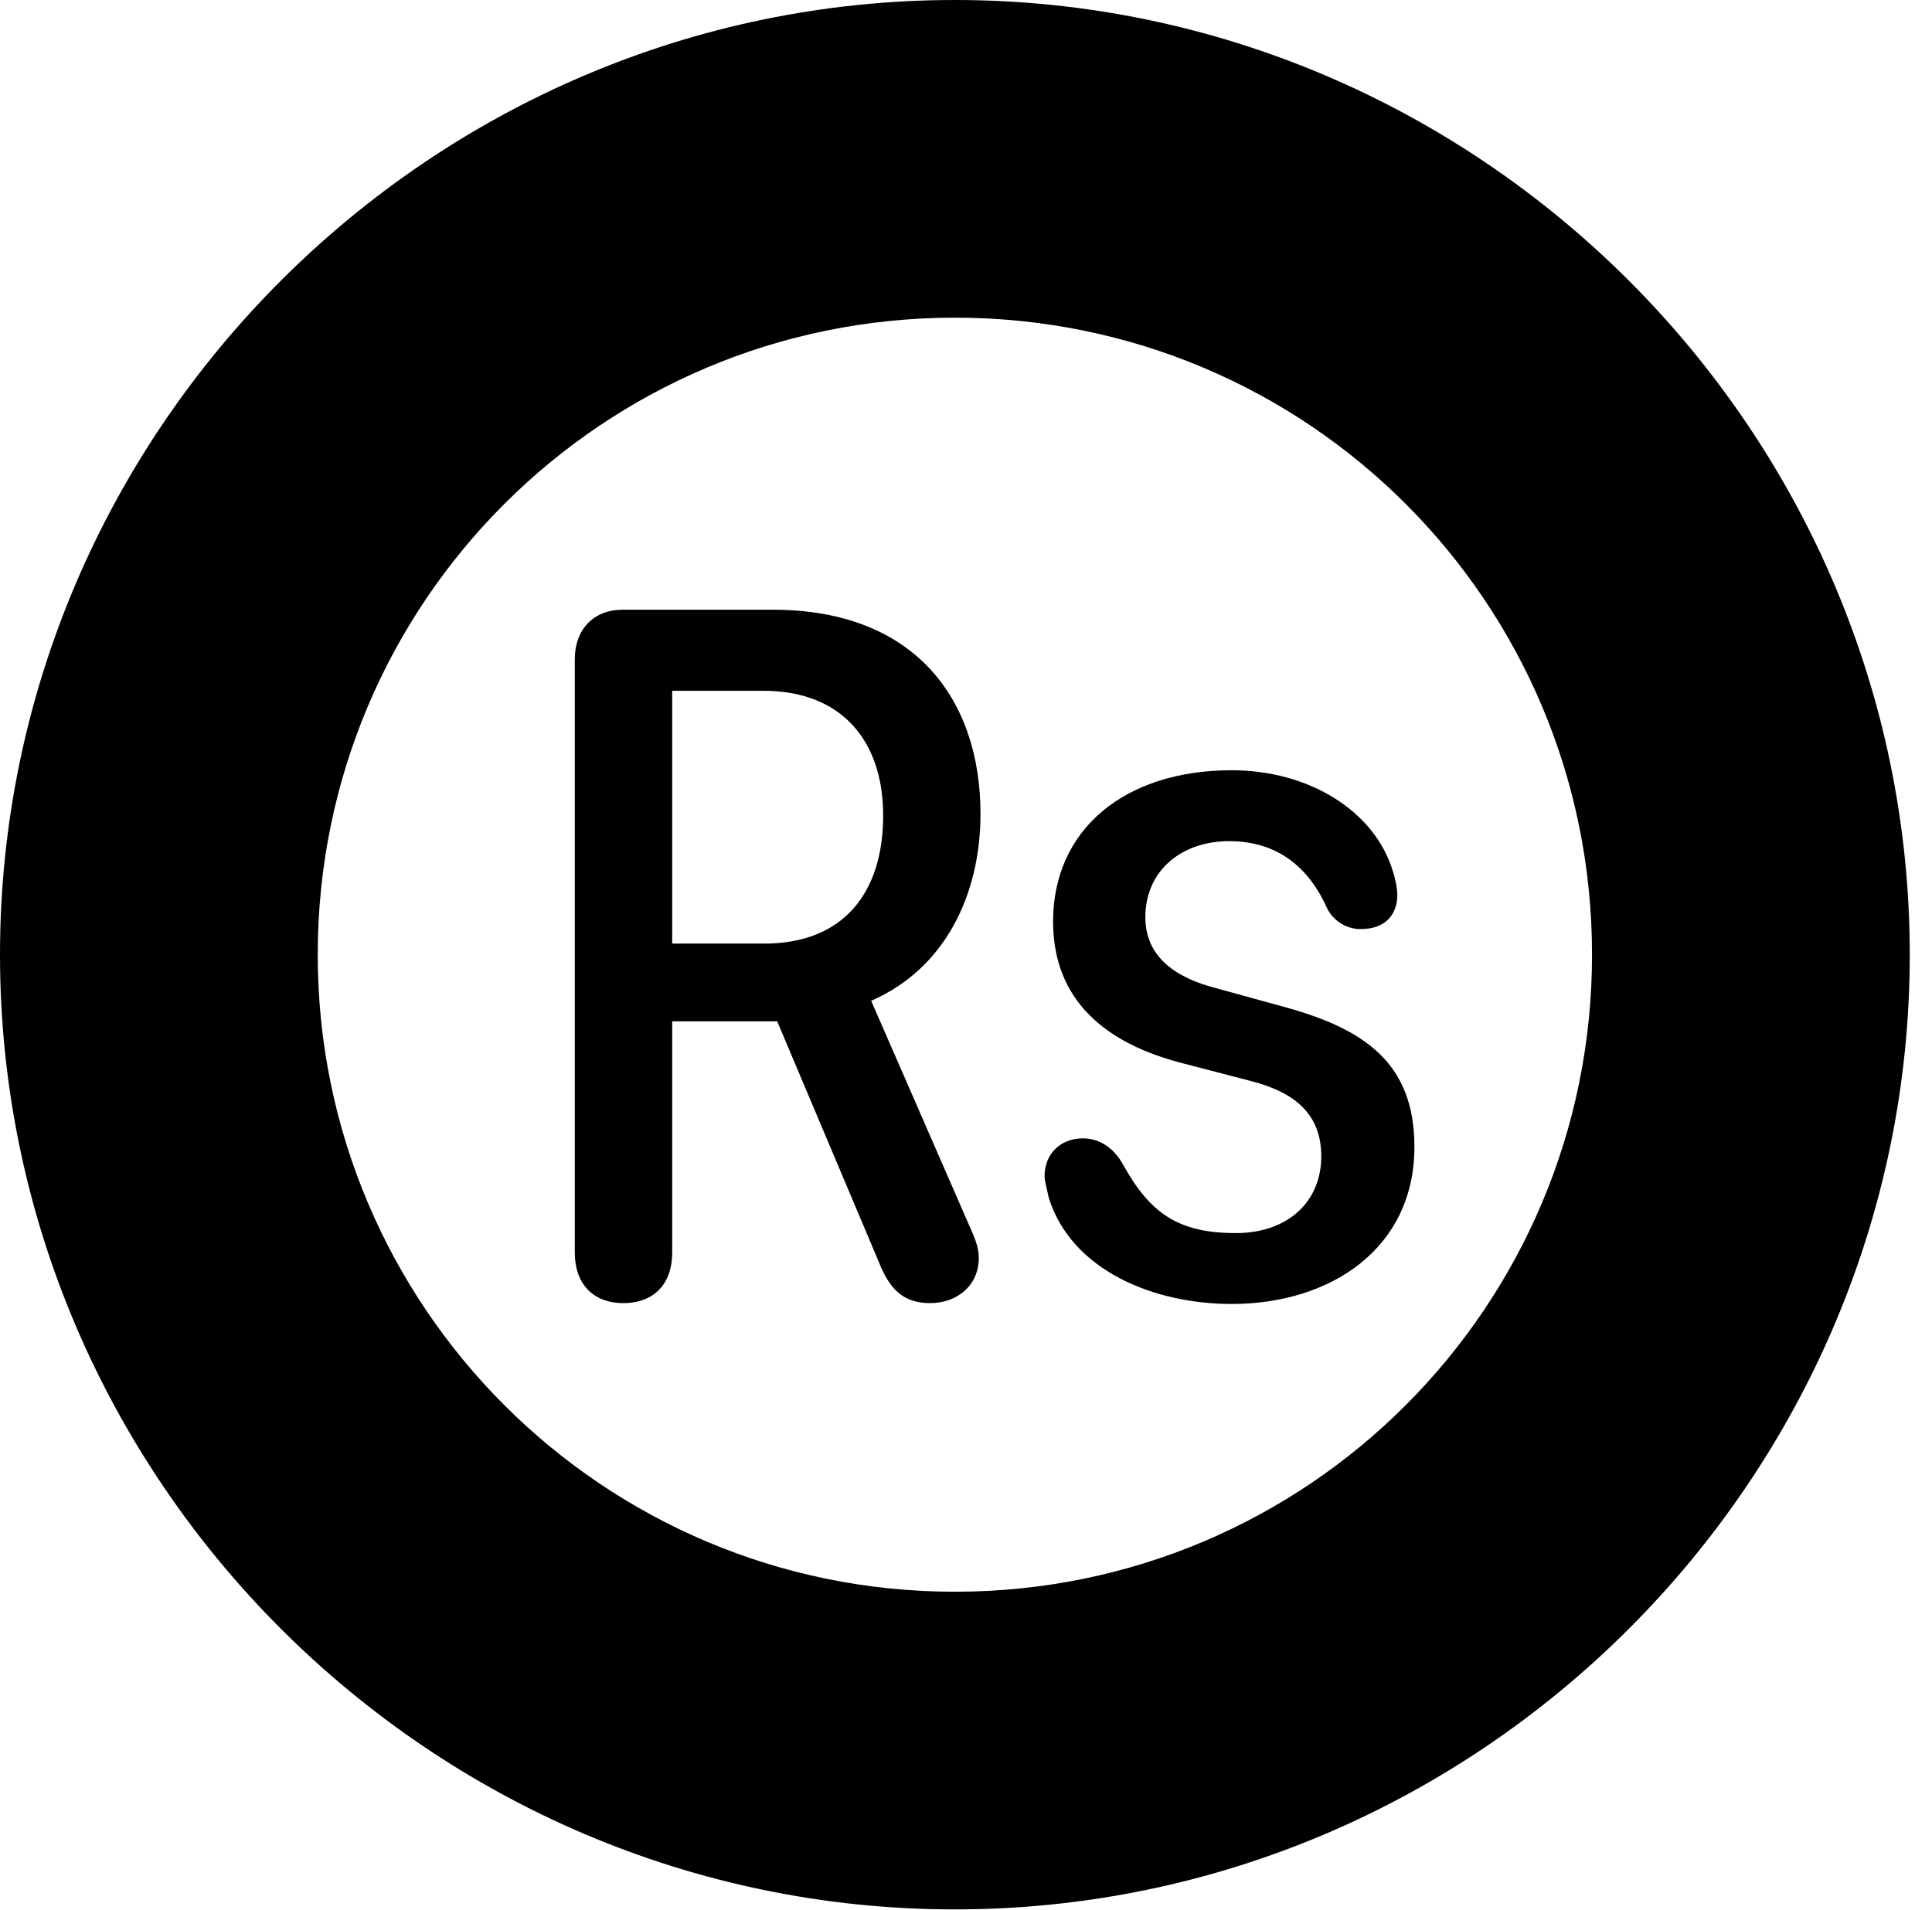 <svg version="1.1" xmlns="http://www.w3.org/2000/svg" xmlns:xlink="http://www.w3.org/1999/xlink" viewBox="0 0 30.926 30.584">
 <g>
  
  <path d="M15.285 30.57C23.68 30.57 30.57 23.68 30.57 15.285C30.57 6.891 23.68 0 15.285 0C6.891 0 0 6.891 0 15.285C0 23.68 6.891 30.57 15.285 30.57ZM15.285 25.484C9.652 25.484 5.086 20.918 5.086 15.285C5.086 9.639 9.652 5.086 15.285 5.086C20.932 5.086 25.484 9.639 25.484 15.285C25.484 20.918 20.932 25.484 15.285 25.484Z" style="fill:hsl(0 0 0/0.85)"></path>
  <path d="M9.98 20.863C10.473 20.863 10.76 20.549 10.76 20.057L10.76 16.352L12.441 16.352L14.109 20.303C14.273 20.672 14.492 20.863 14.889 20.863C15.326 20.863 15.668 20.576 15.668 20.139C15.668 19.947 15.586 19.783 15.49 19.564L13.945 16.023C15.135 15.504 15.695 14.315 15.695 13.029C15.695 11.197 14.643 9.762 12.373 9.762L9.967 9.762C9.502 9.762 9.201 10.076 9.201 10.555L9.201 20.057C9.201 20.549 9.488 20.863 9.98 20.863ZM10.76 15.107L10.76 11.06L12.223 11.06C13.453 11.06 14.137 11.84 14.137 13.057C14.137 14.301 13.494 15.107 12.236 15.107ZM19.715 20.877C21.301 20.877 22.641 19.988 22.641 18.361C22.641 17.035 21.861 16.475 20.549 16.119L19.455 15.818C18.826 15.654 18.334 15.326 18.334 14.684C18.334 13.932 18.922 13.467 19.674 13.467C20.467 13.467 20.959 13.904 21.246 14.547C21.342 14.738 21.547 14.875 21.779 14.875C22.203 14.875 22.367 14.615 22.367 14.328C22.367 14.232 22.34 14.082 22.299 13.959C22.012 12.988 20.959 12.332 19.715 12.332C17.992 12.332 16.857 13.289 16.857 14.752C16.857 16.023 17.705 16.707 18.922 17.021L20.029 17.309C20.713 17.486 21.15 17.828 21.15 18.512C21.15 19.25 20.604 19.742 19.783 19.742C18.881 19.742 18.416 19.441 17.979 18.648C17.814 18.348 17.568 18.225 17.336 18.225C16.98 18.225 16.721 18.471 16.721 18.826C16.721 18.922 16.762 19.045 16.789 19.182C17.158 20.344 18.471 20.877 19.715 20.877Z" style="fill:hsl(0 0 0/0.85)"></path>
 </g>
</svg>